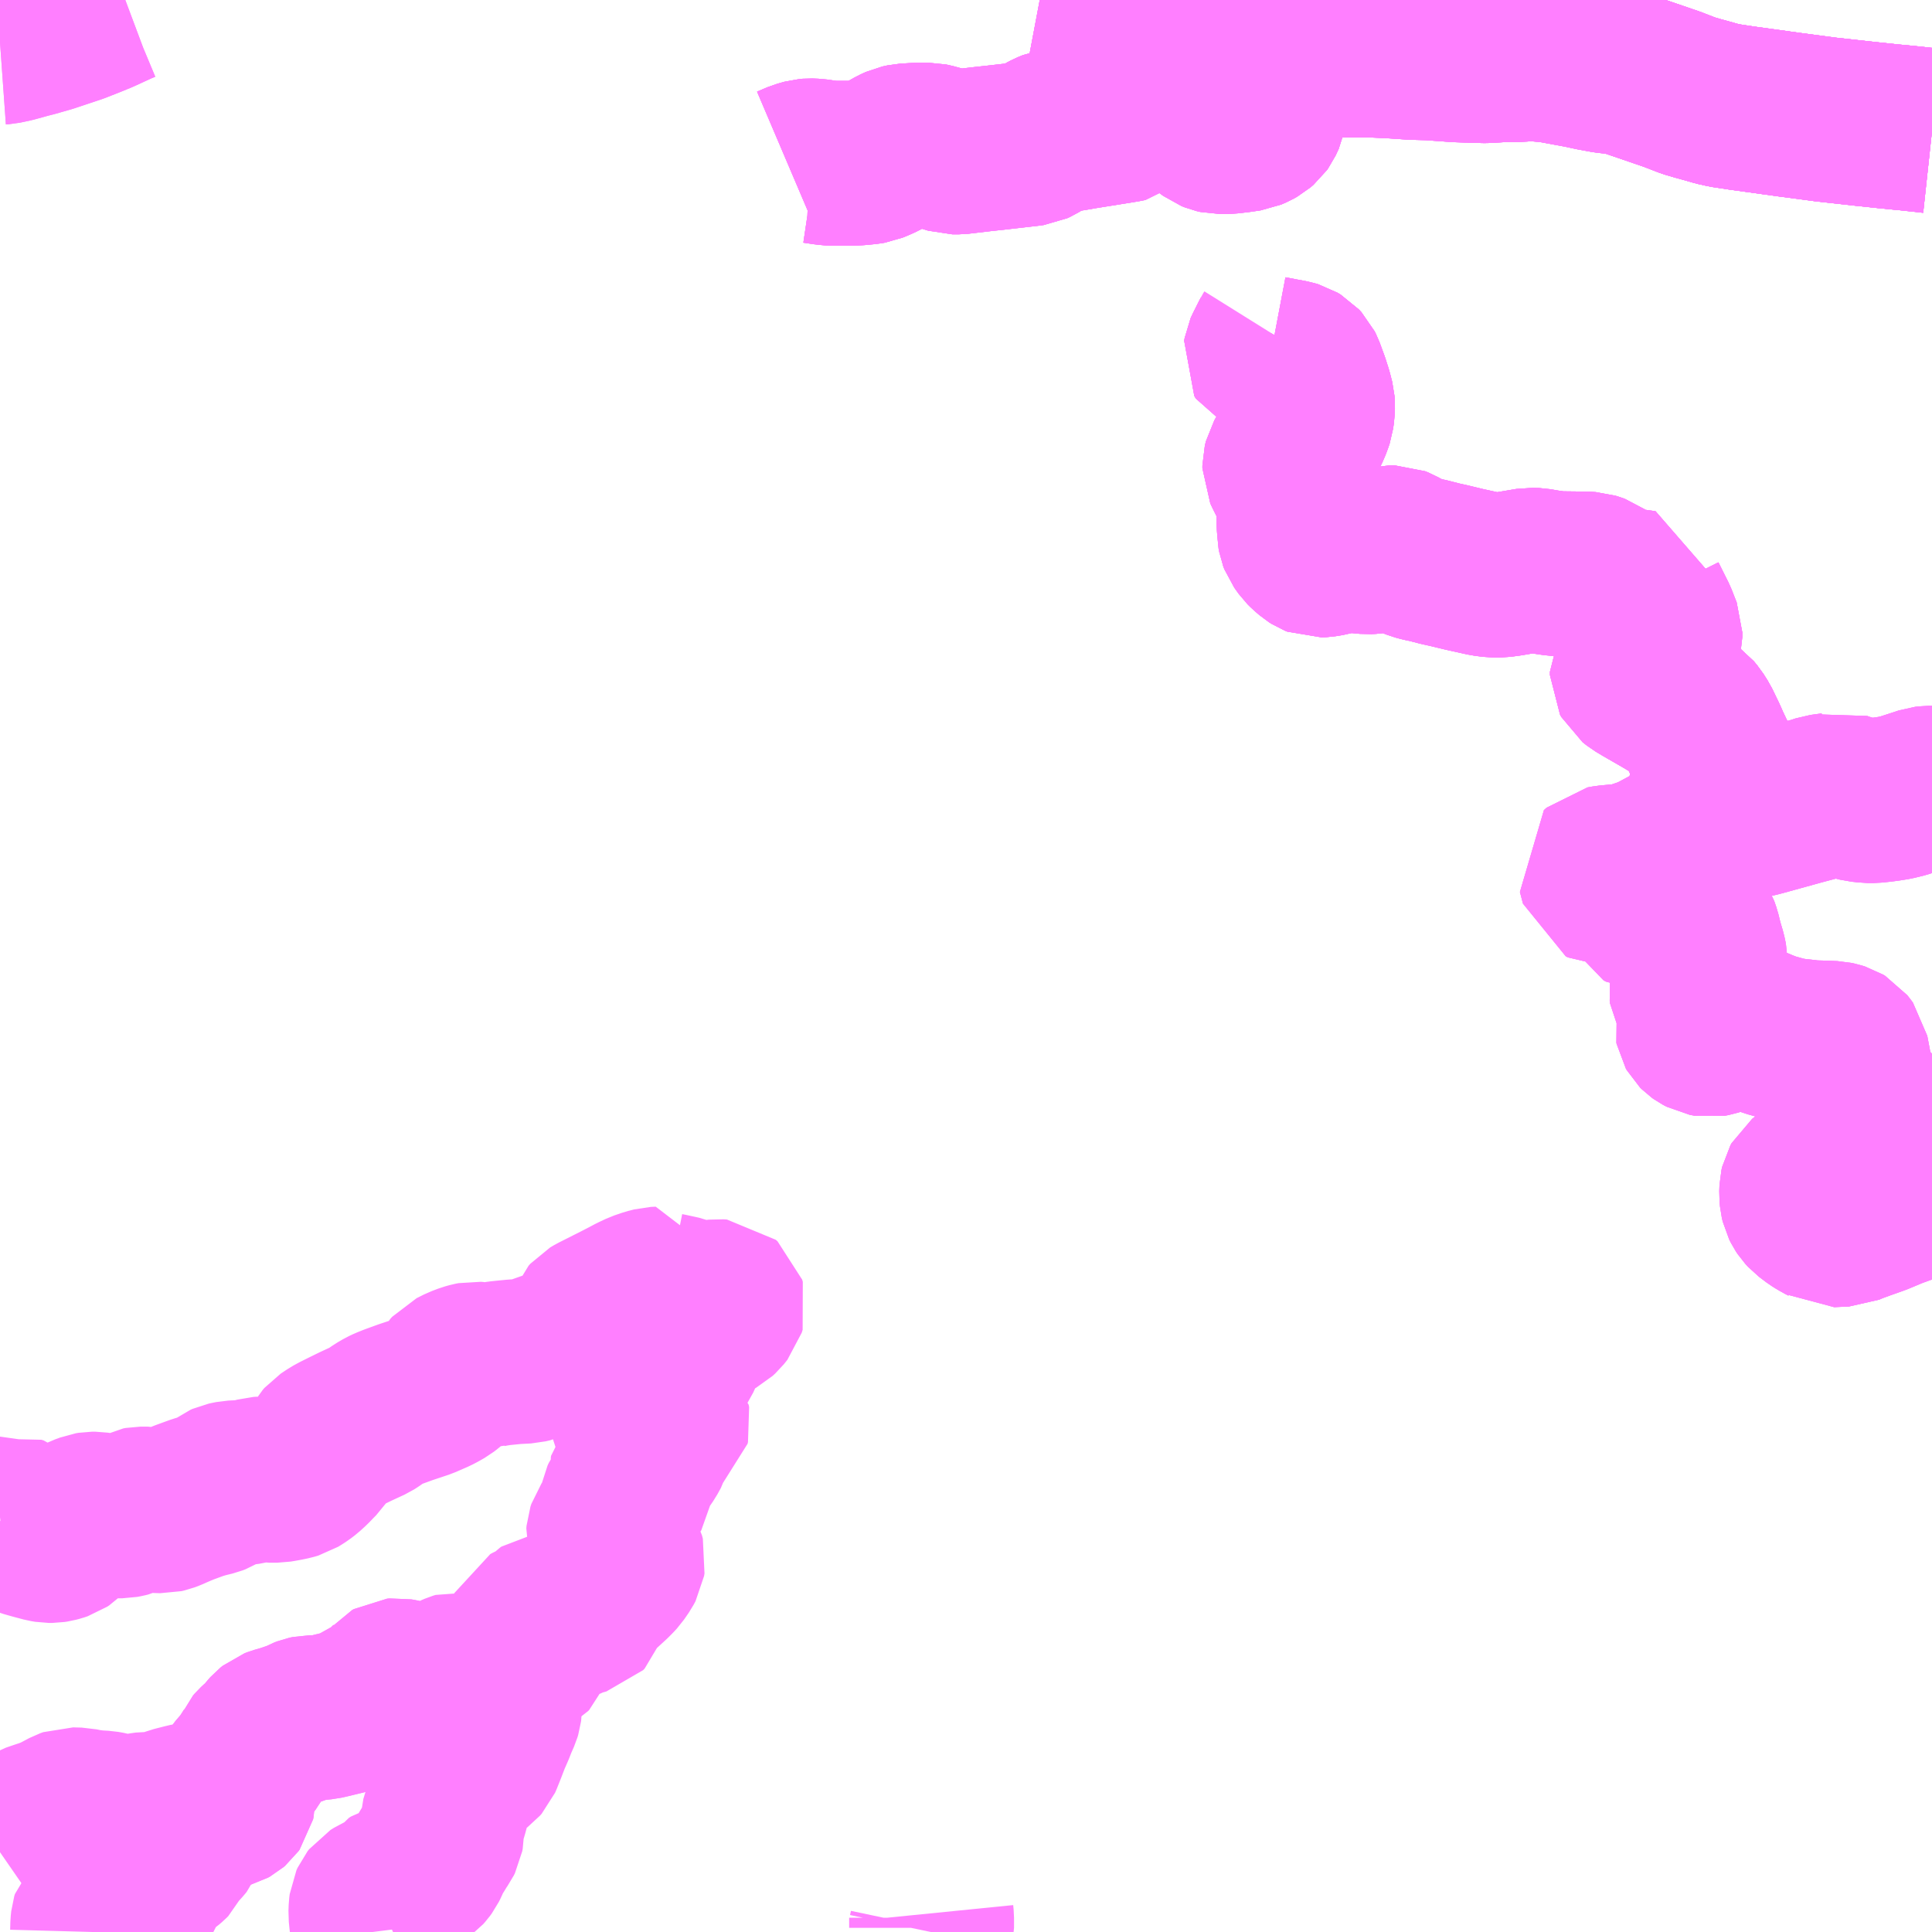 <?xml version="1.0" encoding="UTF-8"?>
<svg  xmlns="http://www.w3.org/2000/svg" xmlns:xlink="http://www.w3.org/1999/xlink" xmlns:go="http://purl.org/svgmap/profile" property="N07_001,N07_002,N07_003,N07_004,N07_005,N07_006,N07_007" viewBox="13122.07 -3295.898 8.789 8.789" go:dataArea="13122.0703125 -3295.8984375 8.7890625 8.7890625" >
<globalCoordinateSystem srsName="http://purl.org/crs/84" transform="matrix(100.0,0.0,0.0,-100.0,0.0,0.0)" />
<defs>
 <g id="p0" >
  <circle cx="0.0" cy="0.0" r="3" stroke="green" stroke-width="0.75" vector-effect="non-scaling-stroke" />
 </g>
</defs>
<g fill="none" fill-rule="evenodd" stroke="#FF00FF" stroke-width="0.75" opacity="0.5" vector-effect="non-scaling-stroke" stroke-linejoin="bevel" >
<path content="1,大分バス（株）,大分⇔鹿児島,2.0,2.0,2.0," xlink:title="1" d="M13122.07,-3295.706L13122.084,-3295.707L13122.127,-3295.716L13122.196,-3295.735L13122.22,-3295.741L13122.29,-3295.761L13122.413,-3295.802L13122.479,-3295.828L13122.523,-3295.846L13122.608,-3295.885L13122.632,-3295.895L13122.64,-3295.898M13126.8,-3295.898L13126.943,-3295.871L13127.046,-3295.846L13127.167,-3295.82L13127.225,-3295.805L13127.276,-3295.79L13127.369,-3295.759L13127.47,-3295.726L13127.53,-3295.71L13127.634,-3295.702L13127.839,-3295.677L13127.859,-3295.675L13127.907,-3295.672L13127.965,-3295.671L13128.044,-3295.676L13128.162,-3295.686L13128.218,-3295.692L13128.278,-3295.698L13128.353,-3295.704L13128.441,-3295.712L13128.515,-3295.719L13128.598,-3295.725L13128.713,-3295.731L13128.768,-3295.733L13128.833,-3295.733L13128.89,-3295.73L13128.984,-3295.718L13129.047,-3295.707L13129.071,-3295.702L13129.107,-3295.693L13129.122,-3295.688L13129.191,-3295.665L13129.328,-3295.619L13129.384,-3295.595L13129.457,-3295.567L13129.574,-3295.527L13129.676,-3295.492L13129.751,-3295.463L13129.792,-3295.451L13129.857,-3295.433L13129.877,-3295.427L13129.917,-3295.418L13129.996,-3295.406L13130.069,-3295.396L13130.148,-3295.385L13130.213,-3295.376L13130.379,-3295.354L13130.551,-3295.335L13130.665,-3295.323L13130.748,-3295.315L13130.859,-3295.303"/>
<path content="1,大分バス（株）,熊本特急（やまびこ号）,10.0,10.0,10.0," xlink:title="1" d="M13122.07,-3295.706L13122.084,-3295.707L13122.127,-3295.716L13122.196,-3295.735L13122.22,-3295.741L13122.29,-3295.761L13122.413,-3295.802L13122.479,-3295.828L13122.523,-3295.846L13122.608,-3295.885L13122.632,-3295.895L13122.64,-3295.898M13126.8,-3295.898L13126.943,-3295.871L13127.046,-3295.846L13127.167,-3295.82L13127.225,-3295.805L13127.276,-3295.79L13127.369,-3295.759L13127.47,-3295.726L13127.53,-3295.71L13127.634,-3295.702L13127.839,-3295.677L13127.859,-3295.675L13127.907,-3295.672L13127.965,-3295.671L13128.044,-3295.676L13128.162,-3295.686L13128.218,-3295.692L13128.278,-3295.698L13128.353,-3295.704L13128.441,-3295.712L13128.515,-3295.719L13128.598,-3295.725L13128.713,-3295.731L13128.768,-3295.733L13128.833,-3295.733L13128.89,-3295.73L13128.984,-3295.718L13129.047,-3295.707L13129.071,-3295.702L13129.107,-3295.693L13129.122,-3295.688L13129.191,-3295.665L13129.328,-3295.619L13129.384,-3295.595L13129.457,-3295.567L13129.574,-3295.527L13129.676,-3295.492L13129.751,-3295.463L13129.792,-3295.451L13129.857,-3295.433L13129.877,-3295.427L13129.917,-3295.418L13129.996,-3295.406L13130.069,-3295.396L13130.148,-3295.385L13130.213,-3295.376L13130.379,-3295.354L13130.551,-3295.335L13130.665,-3295.323L13130.748,-3295.315L13130.859,-3295.303"/>
<path content="1,竹田交通（株）,原山～竹田交通,0.5,0.5,1.5," xlink:title="1" d="M13127.859,-3295.675L13127.85,-3295.593L13127.838,-3295.521L13127.826,-3295.435L13127.825,-3295.406L13127.82,-3295.379L13127.806,-3295.349L13127.801,-3295.342L13127.787,-3295.33L13127.771,-3295.321L13127.75,-3295.312L13127.702,-3295.305L13127.658,-3295.3L13127.616,-3295.299L13127.599,-3295.303L13127.584,-3295.309L13127.565,-3295.323L13127.548,-3295.338L13127.523,-3295.36L13127.509,-3295.37L13127.497,-3295.376L13127.483,-3295.377L13127.471,-3295.373L13127.462,-3295.369L13127.455,-3295.363L13127.445,-3295.352L13127.355,-3295.394L13127.293,-3295.419L13127.255,-3295.436L13127.234,-3295.445L13127.22,-3295.446L13127.213,-3295.445L13127.208,-3295.444L13127.197,-3295.438L13127.191,-3295.431L13127.187,-3295.424L13127.187,-3295.414L13127.189,-3295.405L13127.215,-3295.37L13127.215,-3295.363L13127.207,-3295.356L13127.187,-3295.352L13127.157,-3295.347L13126.994,-3295.321L13126.948,-3295.313L13126.903,-3295.306L13126.865,-3295.3L13126.843,-3295.291L13126.824,-3295.281L13126.799,-3295.263L13126.781,-3295.252L13126.768,-3295.246L13126.746,-3295.243L13126.676,-3295.235L13126.606,-3295.227L13126.533,-3295.219L13126.431,-3295.207L13126.403,-3295.207L13126.374,-3295.216L13126.35,-3295.224L13126.309,-3295.235L13126.299,-3295.237L13126.27,-3295.237L13126.237,-3295.237L13126.187,-3295.234L13126.164,-3295.229L13126.142,-3295.219L13126.084,-3295.186L13126.065,-3295.177L13126.034,-3295.164L13126.016,-3295.161L13125.976,-3295.157L13125.934,-3295.155L13125.895,-3295.155L13125.859,-3295.155L13125.827,-3295.158L13125.78,-3295.165L13125.752,-3295.166L13125.74,-3295.165L13125.708,-3295.156L13125.661,-3295.136"/>
<path content="1,竹田交通（株）,原山～竹田交通,0.5,0.5,1.5," xlink:title="1" d="M13130.859,-3295.303L13130.748,-3295.315L13130.665,-3295.323L13130.551,-3295.335L13130.379,-3295.354L13130.213,-3295.376L13130.148,-3295.385L13130.069,-3295.396L13129.996,-3295.406L13129.917,-3295.418L13129.877,-3295.427L13129.857,-3295.433L13129.792,-3295.451L13129.751,-3295.463L13129.676,-3295.492L13129.574,-3295.527L13129.457,-3295.567L13129.377,-3295.576L13129.317,-3295.587L13129.294,-3295.592L13129.256,-3295.6L13129.223,-3295.606L13129.137,-3295.622L13129.102,-3295.626L13129.058,-3295.63L13129.005,-3295.63L13128.978,-3295.627L13128.91,-3295.627L13128.831,-3295.622L13128.788,-3295.623L13128.699,-3295.626L13128.574,-3295.635L13128.5,-3295.637L13128.393,-3295.644L13128.306,-3295.648L13128.24,-3295.648L13128.121,-3295.648L13128.085,-3295.651L13128.042,-3295.658L13127.965,-3295.671L13127.907,-3295.672L13127.859,-3295.675"/>
<path content="1,竹田交通（株）,原山～竹田交通,0.5,0.5,1.5," xlink:title="1" d="M13126.8,-3295.898L13126.943,-3295.871L13127.046,-3295.846L13127.167,-3295.82L13127.225,-3295.805L13127.276,-3295.79L13127.369,-3295.759L13127.47,-3295.726L13127.53,-3295.71L13127.634,-3295.702L13127.839,-3295.677L13127.859,-3295.675"/>
<path content="1,竹田交通（株）,竹田交通～田代,1.5,0.5,0.0," xlink:title="1" d="M13125.661,-3295.136L13125.708,-3295.156L13125.74,-3295.165L13125.752,-3295.166L13125.78,-3295.165L13125.827,-3295.158L13125.859,-3295.155L13125.895,-3295.155L13125.934,-3295.155L13125.976,-3295.157L13126.016,-3295.161L13126.034,-3295.164L13126.065,-3295.177L13126.084,-3295.186L13126.142,-3295.219L13126.164,-3295.229L13126.187,-3295.234L13126.237,-3295.237L13126.27,-3295.237L13126.299,-3295.237L13126.309,-3295.235L13126.35,-3295.224L13126.374,-3295.216L13126.403,-3295.207L13126.431,-3295.207L13126.533,-3295.219L13126.606,-3295.227L13126.676,-3295.235L13126.746,-3295.243L13126.768,-3295.246L13126.781,-3295.252L13126.799,-3295.263L13126.824,-3295.281L13126.843,-3295.291L13126.865,-3295.3L13126.903,-3295.306L13126.948,-3295.313L13126.994,-3295.321L13127.157,-3295.347L13127.187,-3295.352L13127.207,-3295.356L13127.215,-3295.363L13127.215,-3295.37L13127.189,-3295.405L13127.187,-3295.414L13127.187,-3295.424L13127.191,-3295.431L13127.197,-3295.438L13127.208,-3295.444L13127.213,-3295.445L13127.22,-3295.446L13127.234,-3295.445L13127.255,-3295.436L13127.293,-3295.419L13127.355,-3295.394L13127.445,-3295.352L13127.455,-3295.363L13127.462,-3295.369L13127.471,-3295.373L13127.483,-3295.377L13127.497,-3295.376L13127.509,-3295.37L13127.523,-3295.36L13127.548,-3295.338L13127.565,-3295.323L13127.584,-3295.309L13127.599,-3295.303L13127.616,-3295.299L13127.658,-3295.3L13127.702,-3295.305L13127.75,-3295.312L13127.771,-3295.321L13127.787,-3295.33L13127.801,-3295.342L13127.806,-3295.349L13127.82,-3295.379L13127.825,-3295.406L13127.826,-3295.435L13127.838,-3295.521L13127.85,-3295.593L13127.859,-3295.675"/>
<path content="1,竹田交通（株）,竹田交通～田代,1.5,0.5,0.0," xlink:title="1" d="M13127.859,-3295.675L13127.839,-3295.677L13127.634,-3295.702L13127.53,-3295.71L13127.47,-3295.726L13127.369,-3295.759L13127.276,-3295.79L13127.225,-3295.805L13127.167,-3295.82L13127.046,-3295.846L13126.943,-3295.871L13126.8,-3295.898"/>
<path content="1,竹田交通（株）,竹田交通～田代,1.5,0.5,0.0," xlink:title="1" d="M13130.859,-3295.303L13130.748,-3295.315L13130.665,-3295.323L13130.551,-3295.335L13130.379,-3295.354L13130.213,-3295.376L13130.148,-3295.385L13130.069,-3295.396L13129.996,-3295.406L13129.917,-3295.418L13129.877,-3295.427L13129.857,-3295.433L13129.792,-3295.451L13129.751,-3295.463L13129.676,-3295.492L13129.574,-3295.527L13129.457,-3295.567L13129.377,-3295.576L13129.317,-3295.587L13129.294,-3295.592L13129.256,-3295.6L13129.223,-3295.606L13129.137,-3295.622L13129.102,-3295.626L13129.058,-3295.63L13129.005,-3295.63L13128.978,-3295.627L13128.91,-3295.627L13128.831,-3295.622L13128.788,-3295.623L13128.699,-3295.626L13128.574,-3295.635L13128.5,-3295.637L13128.393,-3295.644L13128.306,-3295.648L13128.24,-3295.648L13128.121,-3295.648L13128.085,-3295.651L13128.042,-3295.658L13127.965,-3295.671L13127.907,-3295.672L13127.859,-3295.675"/>
<path content="1,竹田交通（株）,竹田市役所～原山,1.0,1.5,2.0," xlink:title="1" d="M13130.859,-3295.303L13130.748,-3295.315L13130.665,-3295.323L13130.551,-3295.335L13130.379,-3295.354L13130.213,-3295.376L13130.148,-3295.385L13130.069,-3295.396L13129.996,-3295.406L13129.917,-3295.418L13129.877,-3295.427L13129.857,-3295.433L13129.792,-3295.451L13129.751,-3295.463L13129.676,-3295.492L13129.574,-3295.527L13129.457,-3295.567L13129.377,-3295.576L13129.317,-3295.587L13129.294,-3295.592L13129.256,-3295.6L13129.223,-3295.606L13129.137,-3295.622L13129.102,-3295.626L13129.058,-3295.63L13129.005,-3295.63L13128.978,-3295.627L13128.91,-3295.627L13128.831,-3295.622L13128.788,-3295.623L13128.699,-3295.626L13128.574,-3295.635L13128.5,-3295.637L13128.393,-3295.644L13128.306,-3295.648L13128.24,-3295.648L13128.121,-3295.648L13128.085,-3295.651L13128.042,-3295.658L13127.965,-3295.671L13127.907,-3295.672L13127.859,-3295.675L13127.85,-3295.593L13127.838,-3295.521L13127.826,-3295.435L13127.825,-3295.406L13127.82,-3295.379L13127.806,-3295.349L13127.801,-3295.342L13127.787,-3295.33L13127.771,-3295.321L13127.75,-3295.312L13127.702,-3295.305L13127.658,-3295.3L13127.616,-3295.299L13127.599,-3295.303L13127.584,-3295.309L13127.565,-3295.323L13127.548,-3295.338L13127.523,-3295.36L13127.509,-3295.37L13127.497,-3295.376L13127.483,-3295.377L13127.471,-3295.373L13127.462,-3295.369L13127.455,-3295.363L13127.445,-3295.352L13127.355,-3295.394L13127.293,-3295.419L13127.255,-3295.436L13127.234,-3295.445L13127.22,-3295.446L13127.213,-3295.445L13127.208,-3295.444L13127.197,-3295.438L13127.191,-3295.431L13127.187,-3295.424L13127.187,-3295.414L13127.189,-3295.405L13127.215,-3295.37L13127.215,-3295.363L13127.207,-3295.356L13127.187,-3295.352L13127.157,-3295.347L13126.994,-3295.321L13126.948,-3295.313L13126.903,-3295.306L13126.865,-3295.3L13126.843,-3295.291L13126.824,-3295.281L13126.799,-3295.263L13126.781,-3295.252L13126.768,-3295.246L13126.746,-3295.243L13126.676,-3295.235L13126.606,-3295.227L13126.533,-3295.219L13126.431,-3295.207L13126.403,-3295.207L13126.374,-3295.216L13126.35,-3295.224L13126.309,-3295.235L13126.299,-3295.237L13126.27,-3295.237L13126.237,-3295.237L13126.187,-3295.234L13126.164,-3295.229L13126.142,-3295.219L13126.084,-3295.186L13126.065,-3295.177L13126.034,-3295.164L13126.016,-3295.161L13125.976,-3295.157L13125.934,-3295.155L13125.895,-3295.155L13125.859,-3295.155L13125.827,-3295.158L13125.78,-3295.165L13125.752,-3295.166L13125.74,-3295.165L13125.708,-3295.156L13125.661,-3295.136"/>
<path content="1,竹田交通（株）,竹田市役所～甘橡,4.5,2.0,1.0," xlink:title="1" d="M13130.859,-3295.303L13130.748,-3295.315L13130.665,-3295.323L13130.551,-3295.335L13130.379,-3295.354L13130.213,-3295.376L13130.148,-3295.385L13130.069,-3295.396L13129.996,-3295.406L13129.917,-3295.418L13129.877,-3295.427L13129.857,-3295.433L13129.792,-3295.451L13129.751,-3295.463L13129.676,-3295.492L13129.574,-3295.527L13129.457,-3295.567L13129.377,-3295.576L13129.317,-3295.587L13129.294,-3295.592L13129.256,-3295.6L13129.223,-3295.606L13129.137,-3295.622L13129.102,-3295.626L13129.058,-3295.63L13129.005,-3295.63L13128.978,-3295.627L13128.91,-3295.627L13128.831,-3295.622L13128.788,-3295.623L13128.699,-3295.626L13128.574,-3295.635L13128.5,-3295.637L13128.393,-3295.644L13128.306,-3295.648L13128.24,-3295.648L13128.121,-3295.648L13128.085,-3295.651L13128.042,-3295.658L13127.965,-3295.671L13127.907,-3295.672L13127.859,-3295.675L13127.85,-3295.593"/>
<path content="1,竹田交通（株）,竹田駅～田代,1.5,0.5,0.0," xlink:title="1" d="M13125.661,-3295.136L13125.708,-3295.156L13125.74,-3295.165L13125.752,-3295.166L13125.78,-3295.165L13125.827,-3295.158L13125.859,-3295.155L13125.895,-3295.155L13125.934,-3295.155L13125.976,-3295.157L13126.016,-3295.161L13126.034,-3295.164L13126.044,-3295.168L13126.065,-3295.177L13126.084,-3295.186L13126.142,-3295.219L13126.164,-3295.229L13126.187,-3295.234L13126.237,-3295.237L13126.27,-3295.237L13126.299,-3295.237L13126.309,-3295.235L13126.35,-3295.224L13126.374,-3295.216L13126.403,-3295.207L13126.431,-3295.207L13126.533,-3295.219L13126.606,-3295.227L13126.676,-3295.235L13126.746,-3295.243L13126.768,-3295.246L13126.781,-3295.252L13126.799,-3295.263L13126.824,-3295.281L13126.843,-3295.291L13126.865,-3295.3L13126.903,-3295.306L13126.948,-3295.313L13126.994,-3295.321L13127.157,-3295.347L13127.187,-3295.352L13127.207,-3295.356L13127.215,-3295.363L13127.215,-3295.37L13127.189,-3295.405L13127.187,-3295.414L13127.187,-3295.424L13127.191,-3295.431L13127.197,-3295.438L13127.208,-3295.444L13127.213,-3295.445L13127.22,-3295.446L13127.234,-3295.445L13127.255,-3295.436L13127.293,-3295.419L13127.355,-3295.394L13127.445,-3295.352L13127.455,-3295.363L13127.462,-3295.369L13127.471,-3295.373L13127.483,-3295.377L13127.497,-3295.376L13127.509,-3295.37L13127.523,-3295.36L13127.548,-3295.338L13127.565,-3295.323L13127.584,-3295.309L13127.599,-3295.303L13127.616,-3295.299L13127.658,-3295.3L13127.702,-3295.305L13127.75,-3295.312L13127.771,-3295.321L13127.787,-3295.33L13127.801,-3295.342L13127.806,-3295.349L13127.82,-3295.379L13127.825,-3295.406L13127.826,-3295.435L13127.838,-3295.521L13127.85,-3295.593L13127.859,-3295.675"/>
<path content="1,竹田交通（株）,竹田駅～田代,1.5,0.5,0.0," xlink:title="1" d="M13127.859,-3295.675L13127.839,-3295.677L13127.634,-3295.702L13127.53,-3295.71L13127.47,-3295.726L13127.369,-3295.759L13127.276,-3295.79L13127.225,-3295.805L13127.167,-3295.82L13127.046,-3295.846L13126.943,-3295.871L13126.8,-3295.898"/>
<path content="1,竹田交通（株）,竹田駅～田代,1.5,0.5,0.0," xlink:title="1" d="M13130.859,-3295.303L13130.748,-3295.315L13130.665,-3295.323L13130.551,-3295.335L13130.379,-3295.354L13130.213,-3295.376L13130.148,-3295.385L13130.069,-3295.396L13129.996,-3295.406L13129.917,-3295.418L13129.877,-3295.427L13129.857,-3295.433L13129.792,-3295.451L13129.751,-3295.463L13129.676,-3295.492L13129.574,-3295.527L13129.457,-3295.567L13129.377,-3295.576L13129.317,-3295.587L13129.294,-3295.592L13129.256,-3295.6L13129.223,-3295.606L13129.137,-3295.622L13129.102,-3295.626L13129.058,-3295.63L13129.005,-3295.63L13128.978,-3295.627L13128.91,-3295.627L13128.831,-3295.622L13128.788,-3295.623L13128.699,-3295.626L13128.574,-3295.635L13128.5,-3295.637L13128.393,-3295.644L13128.306,-3295.648L13128.24,-3295.648L13128.121,-3295.648L13128.085,-3295.651L13128.042,-3295.658L13127.965,-3295.671L13127.907,-3295.672L13127.859,-3295.675"/>
<path content="3,竹田市,宮平線,0.5,0.0,0.0," xlink:title="3" d="M13130.382,-3290.335L13130.367,-3290.343L13130.347,-3290.354L13130.331,-3290.364L13130.298,-3290.389L13130.287,-3290.401L13130.279,-3290.413L13130.272,-3290.427L13130.268,-3290.444L13130.266,-3290.466L13130.267,-3290.493L13130.27,-3290.506L13130.275,-3290.515L13130.285,-3290.523L13130.311,-3290.537L13130.373,-3290.565L13130.439,-3290.592L13130.622,-3290.673L13130.642,-3290.683L13130.654,-3290.691L13130.66,-3290.697L13130.657,-3290.724L13130.642,-3290.757L13130.632,-3290.789L13130.624,-3290.81L13130.615,-3290.823L13130.557,-3290.868L13130.499,-3290.908L13130.49,-3290.921L13130.487,-3290.93L13130.486,-3290.954L13130.49,-3290.98L13130.489,-3291.004L13130.483,-3291.042L13130.469,-3291.116L13130.461,-3291.127L13130.453,-3291.137L13130.443,-3291.143L13130.427,-3291.148L13130.413,-3291.151L13130.366,-3291.153L13130.33,-3291.154L13130.315,-3291.154L13130.291,-3291.157L13130.266,-3291.16L13130.238,-3291.163L13130.196,-3291.169L13130.176,-3291.175L13130.122,-3291.19L13130.085,-3291.204L13130.055,-3291.217L13130.032,-3291.221L13129.985,-3291.221L13129.933,-3291.216L13129.863,-3291.194L13129.848,-3291.191L13129.827,-3291.195L13129.81,-3291.204L13129.803,-3291.209L13129.796,-3291.216L13129.792,-3291.223L13129.791,-3291.228L13129.793,-3291.237L13129.806,-3291.257L13129.83,-3291.288L13129.836,-3291.295L13129.839,-3291.304L13129.837,-3291.313L13129.833,-3291.318L13129.793,-3291.343L13129.781,-3291.35L13129.776,-3291.357L13129.773,-3291.362L13129.767,-3291.372L13129.766,-3291.382L13129.768,-3291.397L13129.776,-3291.416L13129.793,-3291.442L13129.821,-3291.489L13129.827,-3291.504L13129.827,-3291.529L13129.821,-3291.558L13129.807,-3291.605L13129.796,-3291.65L13129.787,-3291.676L13129.773,-3291.699L13129.764,-3291.71L13129.73,-3291.739L13129.709,-3291.755L13129.699,-3291.76L13129.673,-3291.768L13129.654,-3291.77L13129.627,-3291.769L13129.578,-3291.761L13129.555,-3291.762L13129.544,-3291.768L13129.539,-3291.778L13129.541,-3291.79L13129.549,-3291.799L13129.571,-3291.814L13129.592,-3291.836L13129.6,-3291.855L13129.599,-3291.875L13129.587,-3291.891L13129.575,-3291.896L13129.553,-3291.897L13129.52,-3291.893L13129.497,-3291.887L13129.484,-3291.887L13129.44,-3291.886L13129.408,-3291.882L13129.384,-3291.878L13129.371,-3291.878L13129.361,-3291.883L13129.347,-3291.936L13129.359,-3291.947L13129.381,-3291.951L13129.423,-3291.955L13129.457,-3291.956L13129.485,-3291.96L13129.5,-3291.965L13129.531,-3291.979L13129.556,-3291.985L13129.574,-3291.989L13129.599,-3292.004L13129.664,-3292.039L13129.728,-3292.074L13129.798,-3292.11L13129.808,-3292.117L13129.822,-3292.127L13129.829,-3292.147L13129.831,-3292.151L13129.824,-3292.195L13129.823,-3292.208L13129.824,-3292.226L13129.834,-3292.245L13129.85,-3292.261L13129.884,-3292.283L13129.907,-3292.306L13129.916,-3292.313L13129.923,-3292.319L13129.92,-3292.329L13129.904,-3292.362L13129.886,-3292.402L13129.869,-3292.444L13129.862,-3292.457L13129.84,-3292.504L13129.824,-3292.54L13129.794,-3292.602L13129.775,-3292.632L13129.76,-3292.65L13129.738,-3292.666L13129.723,-3292.678L13129.687,-3292.704L13129.644,-3292.73L13129.543,-3292.788L13129.521,-3292.801L13129.502,-3292.816L13129.496,-3292.827L13129.496,-3292.842L13129.509,-3292.866L13129.531,-3292.897L13129.553,-3292.923L13129.603,-3292.964L13129.617,-3292.983L13129.621,-3293L13129.621,-3293.021L13129.598,-3293.08L13129.59,-3293.096L13129.552,-3293.172L13129.549,-3293.187L13129.549,-3293.201L13129.478,-3293.211L13129.409,-3293.224L13129.392,-3293.229L13129.383,-3293.235L13129.348,-3293.266L13129.334,-3293.276L13129.323,-3293.28L13129.307,-3293.285L13129.29,-3293.286L13129.254,-3293.287L13129.165,-3293.288L13129.147,-3293.289L13129.099,-3293.296L13129.059,-3293.303L13129.031,-3293.304L13128.931,-3293.287L13128.893,-3293.282L13128.864,-3293.282L13128.826,-3293.287L13128.731,-3293.308L13128.661,-3293.325L13128.62,-3293.334L13128.566,-3293.348L13128.541,-3293.353L13128.515,-3293.36L13128.475,-3293.376L13128.457,-3293.384L13128.429,-3293.4L13128.414,-3293.406L13128.393,-3293.406L13128.344,-3293.394L13128.312,-3293.389L13128.291,-3293.388L13128.237,-3293.393L13128.175,-3293.394L13128.16,-3293.391L13128.117,-3293.379L13128.086,-3293.374L13128.065,-3293.373L13128.055,-3293.377L13128.044,-3293.384L13128.022,-3293.403L13128.01,-3293.415L13127.99,-3293.443L13127.985,-3293.456L13127.982,-3293.472L13127.982,-3293.483L13127.98,-3293.511L13127.979,-3293.605L13127.972,-3293.642L13127.958,-3293.682L13127.943,-3293.711L13127.924,-3293.749L13127.915,-3293.768L13127.915,-3293.78L13127.92,-3293.8L13127.932,-3293.821L13127.985,-3293.891L13128.002,-3293.919L13128.022,-3293.96L13128.032,-3293.987L13128.036,-3293.999L13128.038,-3294.014L13128.04,-3294.027L13128.041,-3294.054L13128.04,-3294.068L13128.03,-3294.107L13128.016,-3294.151L13127.994,-3294.211L13127.988,-3294.223L13127.976,-3294.236L13127.961,-3294.245L13127.944,-3294.25L13127.906,-3294.257L13127.848,-3294.268L13127.834,-3294.274L13127.827,-3294.286L13127.829,-3294.298L13127.833,-3294.307L13127.867,-3294.374"/>
<path content="3,竹田市,岩本線（竹田交通～岩本～荻駅）,2.0,2.0,0.0," xlink:title="3" d="M13130.859,-3290.475L13130.83,-3290.465L13130.809,-3290.458L13130.75,-3290.437L13130.712,-3290.423L13130.679,-3290.411L13130.607,-3290.381L13130.545,-3290.359L13130.493,-3290.34L13130.468,-3290.329L13130.437,-3290.328L13130.396,-3290.326L13130.382,-3290.335L13130.367,-3290.343L13130.347,-3290.354L13130.331,-3290.364L13130.298,-3290.389L13130.287,-3290.401L13130.279,-3290.413L13130.272,-3290.427L13130.268,-3290.444L13130.266,-3290.466L13130.267,-3290.493L13130.27,-3290.506L13130.275,-3290.515L13130.285,-3290.523L13130.311,-3290.537L13130.373,-3290.565L13130.439,-3290.592L13130.622,-3290.673L13130.642,-3290.683L13130.654,-3290.691L13130.66,-3290.697L13130.657,-3290.724L13130.642,-3290.757L13130.632,-3290.789L13130.624,-3290.81L13130.615,-3290.823L13130.557,-3290.868L13130.499,-3290.908L13130.49,-3290.921L13130.487,-3290.93L13130.486,-3290.954L13130.49,-3290.98L13130.489,-3291.004L13130.483,-3291.042L13130.469,-3291.116L13130.461,-3291.127L13130.453,-3291.137L13130.443,-3291.143L13130.427,-3291.148L13130.413,-3291.151L13130.366,-3291.153L13130.33,-3291.154L13130.315,-3291.154L13130.291,-3291.157L13130.266,-3291.16L13130.238,-3291.163L13130.196,-3291.169L13130.176,-3291.175L13130.122,-3291.19L13130.086,-3291.204L13130.055,-3291.217L13130.032,-3291.221L13129.985,-3291.221L13129.932,-3291.216L13129.864,-3291.194L13129.848,-3291.191L13129.827,-3291.195L13129.81,-3291.204L13129.803,-3291.209L13129.796,-3291.216L13129.792,-3291.223L13129.791,-3291.228L13129.793,-3291.237L13129.806,-3291.257L13129.83,-3291.288L13129.836,-3291.295L13129.839,-3291.304L13129.837,-3291.313L13129.833,-3291.318L13129.793,-3291.343L13129.781,-3291.35L13129.776,-3291.357L13129.773,-3291.362L13129.767,-3291.372L13129.766,-3291.382L13129.768,-3291.397L13129.776,-3291.416L13129.793,-3291.442L13129.821,-3291.489L13129.827,-3291.504L13129.827,-3291.529L13129.821,-3291.558L13129.807,-3291.605L13129.796,-3291.65L13129.787,-3291.676L13129.773,-3291.699L13129.764,-3291.71L13129.73,-3291.739L13129.709,-3291.755L13129.699,-3291.76L13129.673,-3291.768L13129.654,-3291.77L13129.627,-3291.769L13129.578,-3291.761L13129.555,-3291.762L13129.544,-3291.768L13129.539,-3291.778L13129.541,-3291.79L13129.549,-3291.799L13129.571,-3291.814L13129.592,-3291.836L13129.6,-3291.855L13129.599,-3291.875L13129.587,-3291.891L13129.575,-3291.896L13129.553,-3291.897L13129.52,-3291.893L13129.497,-3291.887L13129.484,-3291.887L13129.44,-3291.886L13129.408,-3291.882L13129.384,-3291.878L13129.371,-3291.878L13129.361,-3291.883L13129.347,-3291.936L13129.359,-3291.947L13129.381,-3291.951L13129.423,-3291.955L13129.457,-3291.956L13129.485,-3291.96L13129.5,-3291.965L13129.531,-3291.979L13129.556,-3291.985L13129.574,-3291.989L13129.599,-3292.004L13129.664,-3292.039L13129.728,-3292.074L13129.798,-3292.11L13129.808,-3292.117L13129.822,-3292.127L13129.829,-3292.147L13129.831,-3292.151L13129.824,-3292.195L13129.823,-3292.208L13129.824,-3292.226L13129.834,-3292.245L13129.85,-3292.261L13129.884,-3292.283L13129.907,-3292.306L13129.916,-3292.313L13129.923,-3292.319L13129.92,-3292.329L13129.904,-3292.362L13129.886,-3292.402L13129.869,-3292.444L13129.862,-3292.457L13129.84,-3292.504L13129.824,-3292.54L13129.794,-3292.602L13129.775,-3292.632L13129.76,-3292.65L13129.738,-3292.666L13129.723,-3292.678L13129.687,-3292.704L13129.644,-3292.73L13129.543,-3292.788"/>
<path content="3,竹田市,岩本線（竹田市役所～岩本～宮平）,2.0,1.5,0.5," xlink:title="3" d="M13130.859,-3290.475L13130.83,-3290.465L13130.809,-3290.458L13130.75,-3290.437L13130.712,-3290.423L13130.679,-3290.411L13130.607,-3290.381L13130.545,-3290.359L13130.493,-3290.34L13130.468,-3290.329L13130.437,-3290.328L13130.396,-3290.326L13130.382,-3290.335"/>
<path content="3,竹田市,岩本線（竹田市役所～岩本～荻駅）,2.5,2.5,0.5," xlink:title="3" d="M13130.859,-3290.475L13130.83,-3290.465L13130.809,-3290.458L13130.75,-3290.437L13130.712,-3290.423L13130.679,-3290.411L13130.607,-3290.381L13130.545,-3290.359L13130.493,-3290.34L13130.468,-3290.329L13130.437,-3290.328L13130.396,-3290.326L13130.382,-3290.335L13130.367,-3290.343L13130.347,-3290.354L13130.331,-3290.364L13130.298,-3290.389L13130.287,-3290.401L13130.279,-3290.413L13130.272,-3290.427L13130.268,-3290.444L13130.266,-3290.466L13130.267,-3290.493L13130.27,-3290.506L13130.275,-3290.515L13130.285,-3290.523L13130.311,-3290.537L13130.373,-3290.565L13130.439,-3290.592L13130.622,-3290.673L13130.642,-3290.683L13130.654,-3290.691L13130.66,-3290.697L13130.657,-3290.724L13130.642,-3290.757L13130.632,-3290.789L13130.624,-3290.81L13130.615,-3290.823L13130.557,-3290.868L13130.499,-3290.908L13130.49,-3290.921L13130.487,-3290.93L13130.486,-3290.954L13130.49,-3290.98L13130.489,-3291.004L13130.483,-3291.042L13130.469,-3291.116L13130.461,-3291.127L13130.453,-3291.137L13130.443,-3291.143L13130.427,-3291.148L13130.413,-3291.151L13130.366,-3291.153L13130.33,-3291.154L13130.315,-3291.154L13130.291,-3291.157L13130.266,-3291.16L13130.238,-3291.163L13130.196,-3291.169L13130.176,-3291.175L13130.122,-3291.19L13130.086,-3291.204L13130.055,-3291.217L13130.032,-3291.221L13129.985,-3291.221L13129.932,-3291.216L13129.864,-3291.194L13129.848,-3291.191L13129.827,-3291.195L13129.81,-3291.204L13129.803,-3291.209L13129.796,-3291.216L13129.792,-3291.223L13129.791,-3291.228L13129.793,-3291.237L13129.806,-3291.257L13129.83,-3291.288L13129.836,-3291.295L13129.839,-3291.304L13129.837,-3291.313L13129.833,-3291.318L13129.793,-3291.343L13129.781,-3291.35L13129.776,-3291.357L13129.773,-3291.362L13129.767,-3291.372L13129.766,-3291.382L13129.768,-3291.397L13129.776,-3291.416L13129.793,-3291.442L13129.821,-3291.489L13129.827,-3291.504L13129.827,-3291.529L13129.821,-3291.558L13129.807,-3291.605L13129.796,-3291.65L13129.787,-3291.676L13129.773,-3291.699L13129.764,-3291.71L13129.73,-3291.739L13129.709,-3291.755L13129.699,-3291.76L13129.673,-3291.768L13129.654,-3291.77L13129.627,-3291.769L13129.578,-3291.761L13129.555,-3291.762L13129.544,-3291.768L13129.539,-3291.778L13129.541,-3291.79L13129.549,-3291.799L13129.571,-3291.814L13129.592,-3291.836L13129.6,-3291.855L13129.599,-3291.875L13129.587,-3291.891L13129.575,-3291.896L13129.553,-3291.897L13129.52,-3291.893L13129.497,-3291.887L13129.484,-3291.887L13129.44,-3291.886L13129.408,-3291.882L13129.384,-3291.878L13129.371,-3291.878L13129.361,-3291.883L13129.347,-3291.936L13129.359,-3291.947L13129.381,-3291.951L13129.423,-3291.955L13129.457,-3291.956L13129.485,-3291.96L13129.5,-3291.965L13129.531,-3291.979L13129.556,-3291.985L13129.574,-3291.989L13129.599,-3292.004L13129.664,-3292.039L13129.728,-3292.074L13129.798,-3292.11L13129.808,-3292.117L13129.822,-3292.127L13129.829,-3292.147L13129.831,-3292.151L13129.824,-3292.195L13129.823,-3292.208L13129.824,-3292.226L13129.834,-3292.245L13129.85,-3292.261L13129.884,-3292.283L13129.907,-3292.306L13129.916,-3292.313L13129.923,-3292.319L13129.92,-3292.329L13129.904,-3292.362L13129.886,-3292.402L13129.869,-3292.444L13129.862,-3292.457L13129.84,-3292.504L13129.824,-3292.54L13129.794,-3292.602L13129.775,-3292.632L13129.76,-3292.65L13129.738,-3292.666L13129.723,-3292.678L13129.687,-3292.704L13129.644,-3292.73L13129.543,-3292.788"/>
<path content="3,竹田市,馬瀬野線（竹田交通～馬瀬野～政所）,1.0,0.0,0.0," xlink:title="3" d="M13130.859,-3292.312L13130.843,-3292.312L13130.826,-3292.31L13130.802,-3292.302L13130.728,-3292.278L13130.691,-3292.269L13130.66,-3292.264L13130.638,-3292.261L13130.621,-3292.259L13130.592,-3292.256L13130.567,-3292.256L13130.552,-3292.258L13130.532,-3292.26L13130.496,-3292.269L13130.454,-3292.282L13130.435,-3292.289L13130.408,-3292.281L13130.357,-3292.274L13130.327,-3292.264L13130.32,-3292.262L13130.256,-3292.245L13130.22,-3292.235L13130.071,-3292.194L13129.99,-3292.175L13129.923,-3292.319L13129.92,-3292.329L13129.904,-3292.362L13129.886,-3292.402L13129.869,-3292.444L13129.862,-3292.457L13129.84,-3292.504L13129.824,-3292.54L13129.794,-3292.602L13129.775,-3292.632L13129.76,-3292.65L13129.738,-3292.666L13129.723,-3292.678L13129.687,-3292.704L13129.644,-3292.73L13129.543,-3292.788L13129.521,-3292.801L13129.502,-3292.816L13129.496,-3292.827L13129.496,-3292.842L13129.509,-3292.866L13129.531,-3292.897L13129.553,-3292.923L13129.603,-3292.964L13129.617,-3292.983L13129.621,-3293L13129.621,-3293.021L13129.598,-3293.08L13129.59,-3293.096L13129.552,-3293.172L13129.549,-3293.187L13129.549,-3293.201L13129.478,-3293.211L13129.409,-3293.224L13129.392,-3293.229L13129.383,-3293.235L13129.348,-3293.266L13129.334,-3293.276L13129.323,-3293.28L13129.307,-3293.285L13129.29,-3293.286L13129.254,-3293.287L13129.165,-3293.288L13129.147,-3293.289L13129.099,-3293.296L13129.059,-3293.303L13129.031,-3293.304L13128.931,-3293.287L13128.893,-3293.282L13128.864,-3293.282L13128.826,-3293.287L13128.731,-3293.308L13128.661,-3293.325L13128.62,-3293.334L13128.566,-3293.348L13128.541,-3293.353L13128.515,-3293.36L13128.475,-3293.376L13128.457,-3293.384L13128.429,-3293.4L13128.414,-3293.406L13128.393,-3293.406L13128.344,-3293.394L13128.312,-3293.389L13128.291,-3293.388L13128.237,-3293.393L13128.175,-3293.394L13128.16,-3293.391L13128.117,-3293.379L13128.086,-3293.374L13128.065,-3293.373L13128.055,-3293.377L13128.044,-3293.384L13128.022,-3293.403L13128.01,-3293.415L13127.99,-3293.443L13127.985,-3293.456L13127.982,-3293.472L13127.982,-3293.483L13127.98,-3293.511L13127.979,-3293.605L13127.972,-3293.642L13127.958,-3293.682L13127.943,-3293.711L13127.924,-3293.749L13127.915,-3293.768L13127.915,-3293.78L13127.92,-3293.8L13127.932,-3293.821L13127.985,-3293.891L13128.002,-3293.919L13128.022,-3293.96L13128.032,-3293.987L13128.036,-3293.999L13128.038,-3294.014L13128.04,-3294.027L13128.041,-3294.054L13128.04,-3294.068L13128.03,-3294.107L13128.016,-3294.151L13127.994,-3294.211L13127.988,-3294.223L13127.976,-3294.236L13127.961,-3294.245L13127.944,-3294.25L13127.906,-3294.257L13127.848,-3294.268L13127.834,-3294.274L13127.827,-3294.286L13127.829,-3294.298L13127.833,-3294.307L13127.867,-3294.374"/>
<path content="3,竹田市,馬瀬野線（竹田市役所～馬瀬野～政所）,1.0,0.0,0.0," xlink:title="3" d="M13130.859,-3292.312L13130.843,-3292.312L13130.826,-3292.31L13130.802,-3292.302L13130.728,-3292.278L13130.691,-3292.269L13130.66,-3292.264L13130.638,-3292.261L13130.621,-3292.259L13130.592,-3292.256L13130.567,-3292.256L13130.552,-3292.258L13130.532,-3292.26L13130.496,-3292.269L13130.454,-3292.282L13130.435,-3292.289L13130.408,-3292.281L13130.357,-3292.274L13130.327,-3292.264L13130.32,-3292.262L13130.256,-3292.245L13130.22,-3292.235L13130.071,-3292.194L13129.99,-3292.175L13129.923,-3292.319L13129.92,-3292.329L13129.904,-3292.362L13129.886,-3292.402L13129.869,-3292.444L13129.862,-3292.457L13129.84,-3292.504L13129.824,-3292.54L13129.794,-3292.602L13129.775,-3292.632L13129.76,-3292.65L13129.738,-3292.666L13129.723,-3292.678L13129.687,-3292.704L13129.644,-3292.73L13129.543,-3292.788L13129.521,-3292.801L13129.502,-3292.816L13129.496,-3292.827L13129.496,-3292.842L13129.509,-3292.866L13129.531,-3292.897L13129.553,-3292.923L13129.603,-3292.964L13129.617,-3292.983L13129.621,-3293L13129.621,-3293.021L13129.598,-3293.08L13129.59,-3293.096L13129.552,-3293.172L13129.549,-3293.187L13129.549,-3293.201L13129.478,-3293.211L13129.409,-3293.224L13129.392,-3293.229L13129.383,-3293.235L13129.348,-3293.266L13129.334,-3293.276L13129.323,-3293.28L13129.307,-3293.285L13129.29,-3293.286L13129.254,-3293.287L13129.165,-3293.288L13129.147,-3293.289L13129.099,-3293.296L13129.059,-3293.303L13129.031,-3293.304L13128.931,-3293.287L13128.893,-3293.282L13128.864,-3293.282L13128.826,-3293.287L13128.731,-3293.308L13128.661,-3293.325L13128.62,-3293.334L13128.566,-3293.348L13128.541,-3293.353L13128.515,-3293.36L13128.475,-3293.376L13128.457,-3293.384L13128.429,-3293.4L13128.414,-3293.406L13128.393,-3293.406L13128.344,-3293.394L13128.312,-3293.389L13128.291,-3293.388L13128.237,-3293.393L13128.175,-3293.394L13128.16,-3293.391L13128.117,-3293.379L13128.086,-3293.374L13128.065,-3293.373L13128.055,-3293.377L13128.044,-3293.384L13128.022,-3293.403L13128.01,-3293.415L13127.99,-3293.443L13127.985,-3293.456L13127.982,-3293.472L13127.982,-3293.483L13127.98,-3293.511L13127.979,-3293.605L13127.972,-3293.642L13127.958,-3293.682L13127.943,-3293.711L13127.924,-3293.749L13127.915,-3293.768L13127.915,-3293.78L13127.92,-3293.8L13127.932,-3293.821L13127.985,-3293.891L13128.002,-3293.919L13128.022,-3293.96L13128.032,-3293.987L13128.036,-3293.999L13128.038,-3294.014L13128.04,-3294.027L13128.041,-3294.054L13128.04,-3294.068L13128.03,-3294.107L13128.016,-3294.151L13127.994,-3294.211L13127.988,-3294.223L13127.976,-3294.236L13127.961,-3294.245L13127.944,-3294.25L13127.906,-3294.257L13127.848,-3294.268L13127.834,-3294.274L13127.827,-3294.286L13127.829,-3294.298L13127.833,-3294.307L13127.867,-3294.374"/>
<path content="3,竹田市,馬瀬野線（竹田駅～馬瀬野～政所）,1.0,0.0,0.0," xlink:title="3" d="M13130.859,-3292.312L13130.843,-3292.312L13130.826,-3292.31L13130.802,-3292.302L13130.728,-3292.278L13130.691,-3292.269L13130.66,-3292.264L13130.638,-3292.261L13130.621,-3292.259L13130.592,-3292.256L13130.567,-3292.256L13130.552,-3292.258L13130.532,-3292.26L13130.496,-3292.269L13130.454,-3292.282L13130.435,-3292.289L13130.408,-3292.281L13130.357,-3292.274L13130.327,-3292.264L13130.256,-3292.245L13130.22,-3292.235L13130.071,-3292.194L13129.99,-3292.175L13129.923,-3292.319L13129.92,-3292.329L13129.904,-3292.362L13129.886,-3292.402L13129.869,-3292.444L13129.862,-3292.457L13129.84,-3292.504L13129.824,-3292.54L13129.794,-3292.602L13129.775,-3292.632L13129.76,-3292.65L13129.738,-3292.666L13129.723,-3292.678L13129.687,-3292.704L13129.543,-3292.788L13129.521,-3292.801L13129.502,-3292.816L13129.496,-3292.827L13129.496,-3292.842L13129.509,-3292.866L13129.531,-3292.897L13129.553,-3292.923L13129.603,-3292.964L13129.617,-3292.983L13129.621,-3293L13129.621,-3293.021L13129.598,-3293.08L13129.59,-3293.096L13129.574,-3293.128L13129.552,-3293.172L13129.549,-3293.187L13129.549,-3293.201L13129.478,-3293.211L13129.409,-3293.224L13129.392,-3293.229L13129.383,-3293.235L13129.348,-3293.266L13129.334,-3293.276L13129.323,-3293.28L13129.307,-3293.285L13129.29,-3293.286L13129.254,-3293.287L13129.165,-3293.288L13129.147,-3293.289L13129.099,-3293.296L13129.059,-3293.303L13129.031,-3293.304L13128.931,-3293.287L13128.893,-3293.282L13128.864,-3293.282L13128.826,-3293.287L13128.768,-3293.3L13128.731,-3293.308L13128.668,-3293.323L13128.62,-3293.334L13128.566,-3293.348L13128.541,-3293.353L13128.515,-3293.36L13128.475,-3293.376L13128.457,-3293.384L13128.429,-3293.4L13128.414,-3293.406L13128.393,-3293.406L13128.344,-3293.394L13128.312,-3293.389L13128.291,-3293.388L13128.237,-3293.393L13128.175,-3293.394L13128.16,-3293.391L13128.117,-3293.379L13128.086,-3293.374L13128.065,-3293.373L13128.055,-3293.377L13128.044,-3293.384L13128.022,-3293.403L13128.01,-3293.415L13127.99,-3293.443L13127.985,-3293.456L13127.982,-3293.483L13127.98,-3293.511L13127.979,-3293.605L13127.972,-3293.642L13127.958,-3293.682L13127.943,-3293.711L13127.924,-3293.749L13127.915,-3293.768L13127.915,-3293.78L13127.92,-3293.8L13127.932,-3293.821L13127.985,-3293.891L13128.002,-3293.919L13128.022,-3293.96L13128.032,-3293.987L13128.036,-3293.999L13128.038,-3294.014L13128.04,-3294.027L13128.041,-3294.054L13128.04,-3294.068L13128.03,-3294.107L13128.016,-3294.151L13127.994,-3294.211L13127.988,-3294.223L13127.976,-3294.236L13127.961,-3294.245L13127.944,-3294.25L13127.906,-3294.257L13127.848,-3294.268L13127.834,-3294.274L13127.827,-3294.286L13127.829,-3294.298L13127.833,-3294.307L13127.862,-3294.366L13127.867,-3294.374"/>
<path content="3,高森町,尾下線,1.2,0.0,0.0," xlink:title="3" d="M13126.304,-3287.109L13126.308,-3287.128L13126.308,-3287.174L13126.306,-3287.194"/>
<path content="3,高森町,尾下線,1.2,0.0,0.0," xlink:title="3" d="M13123.765,-3287.109L13123.764,-3287.117L13123.763,-3287.135L13123.76,-3287.162L13123.757,-3287.192L13123.758,-3287.219L13123.76,-3287.235L13123.765,-3287.246L13123.772,-3287.255L13123.788,-3287.265L13123.817,-3287.278L13123.838,-3287.285L13123.849,-3287.292L13123.855,-3287.299L13123.86,-3287.309L13123.865,-3287.316L13123.874,-3287.322L13123.886,-3287.325L13123.9,-3287.33L13123.91,-3287.335L13123.922,-3287.345L13123.934,-3287.356L13123.959,-3287.373L13123.988,-3287.394L13123.996,-3287.403L13124.004,-3287.414L13124.011,-3287.428L13124.023,-3287.456L13124.032,-3287.472L13124.045,-3287.492L13124.06,-3287.517L13124.072,-3287.534L13124.077,-3287.544L13124.079,-3287.555L13124.079,-3287.575L13124.079,-3287.597L13124.083,-3287.609L13124.088,-3287.626L13124.097,-3287.654L13124.102,-3287.673L13124.108,-3287.694L13124.112,-3287.717L13124.116,-3287.762L13124.119,-3287.799L13124.123,-3287.811L13124.132,-3287.818L13124.153,-3287.829L13124.206,-3287.861L13124.237,-3287.88L13124.245,-3287.886L13124.252,-3287.894L13124.256,-3287.903L13124.272,-3287.943L13124.292,-3287.995L13124.31,-3288.036L13124.323,-3288.069L13124.338,-3288.103L13124.341,-3288.113L13124.342,-3288.121L13124.342,-3288.135L13124.34,-3288.16L13124.336,-3288.168L13124.33,-3288.176L13124.323,-3288.184L13124.313,-3288.192L13124.29,-3288.206L13124.281,-3288.209L13124.274,-3288.208L13124.265,-3288.206L13124.229,-3288.193L13124.177,-3288.176L13124.141,-3288.164L13124.127,-3288.161L13124.116,-3288.162L13124.104,-3288.165L13124.096,-3288.17L13124.089,-3288.179L13124.084,-3288.189L13124.084,-3288.198L13124.085,-3288.218L13124.088,-3288.229L13124.058,-3288.235L13124.042,-3288.238L13124.027,-3288.238L13124.01,-3288.238L13123.994,-3288.233L13123.982,-3288.229L13123.971,-3288.228L13123.959,-3288.228L13123.948,-3288.232L13123.933,-3288.238L13123.921,-3288.245L13123.906,-3288.247L13123.893,-3288.25L13123.876,-3288.253L13123.865,-3288.252L13123.858,-3288.248L13123.852,-3288.241L13123.836,-3288.225L13123.826,-3288.216L13123.817,-3288.212L13123.81,-3288.205L13123.806,-3288.199L13123.801,-3288.183L13123.797,-3288.175L13123.792,-3288.17L13123.781,-3288.164L13123.769,-3288.16L13123.73,-3288.153L13123.718,-3288.15L13123.706,-3288.146L13123.7,-3288.141L13123.691,-3288.132L13123.674,-3288.12L13123.663,-3288.115L13123.647,-3288.111L13123.577,-3288.094L13123.56,-3288.09L13123.542,-3288.086L13123.521,-3288.084L13123.479,-3288.084L13123.465,-3288.081L13123.452,-3288.076L13123.434,-3288.066L13123.392,-3288.051L13123.362,-3288.041L13123.33,-3288.032L13123.317,-3288.027L13123.307,-3288.019L13123.299,-3288.01L13123.287,-3287.995L13123.269,-3287.974L13123.253,-3287.961L13123.239,-3287.948L13123.233,-3287.941L13123.225,-3287.922L13123.213,-3287.903L13123.192,-3287.871L13123.177,-3287.853L13123.153,-3287.825L13123.139,-3287.804L13123.131,-3287.791L13123.127,-3287.778L13123.127,-3287.762L13123.13,-3287.72L13123.13,-3287.711L13123.128,-3287.702L13123.123,-3287.695L13123.116,-3287.689L13123.107,-3287.684L13123.096,-3287.681L13123.08,-3287.679L13123.065,-3287.678L13123.061,-3287.671L13123.054,-3287.662L13123.044,-3287.658L13123.026,-3287.653L13123.007,-3287.652L13122.987,-3287.65L13122.939,-3287.65L13122.927,-3287.648L13122.919,-3287.642L13122.914,-3287.636L13122.91,-3287.627L13122.907,-3287.606L13122.906,-3287.585L13122.906,-3287.551L13122.906,-3287.539L13122.902,-3287.529L13122.893,-3287.518L13122.873,-3287.496L13122.863,-3287.486L13122.857,-3287.478L13122.854,-3287.472L13122.849,-3287.459L13122.843,-3287.446L13122.836,-3287.439L13122.822,-3287.427L13122.78,-3287.398L13122.759,-3287.385L13122.747,-3287.375L13122.741,-3287.367L13122.736,-3287.361L13122.733,-3287.35L13122.724,-3287.321L13122.719,-3287.301L13122.715,-3287.29L13122.705,-3287.275L13122.7,-3287.269L13122.693,-3287.264L13122.688,-3287.262L13122.674,-3287.262L13122.647,-3287.262L13122.635,-3287.26L13122.626,-3287.258L13122.617,-3287.253L13122.598,-3287.24L13122.573,-3287.221L13122.559,-3287.211L13122.547,-3287.202L13122.526,-3287.193L13122.504,-3287.181L13122.497,-3287.174L13122.494,-3287.164L13122.492,-3287.145L13122.491,-3287.109"/>
<path content="3,高森町,河原線,1.2,0.0,0.0," xlink:title="3" d="M13122.07,-3288.995L13122.078,-3288.996L13122.085,-3288.993L13122.112,-3288.977L13122.12,-3288.976L13122.129,-3288.978L13122.143,-3288.987L13122.151,-3288.989L13122.161,-3288.986L13122.169,-3288.979L13122.172,-3288.971L13122.174,-3288.961L13122.176,-3288.931L13122.178,-3288.925L13122.182,-3288.919L13122.19,-3288.916L13122.225,-3288.906L13122.274,-3288.893L13122.292,-3288.89L13122.307,-3288.89L13122.32,-3288.892L13122.335,-3288.896L13122.35,-3288.901L13122.359,-3288.907L13122.367,-3288.915L13122.378,-3288.931L13122.396,-3288.965L13122.403,-3288.972L13122.419,-3288.983L13122.447,-3288.997L13122.464,-3289.003L13122.477,-3289.008L13122.489,-3289.01L13122.503,-3289.01L13122.529,-3289.006L13122.565,-3289.002L13122.625,-3289.002L13122.641,-3289.005L13122.653,-3289.008L13122.666,-3289.014L13122.683,-3289.023L13122.698,-3289.031L13122.709,-3289.033L13122.742,-3289.033L13122.758,-3289.03L13122.782,-3289.026L13122.811,-3289.025L13122.824,-3289.028L13122.84,-3289.034L13122.867,-3289.046L13122.905,-3289.062L13122.946,-3289.077L13122.971,-3289.086L13123.002,-3289.095L13123.039,-3289.104L13123.052,-3289.109L13123.062,-3289.115L13123.069,-3289.121L13123.081,-3289.136L13123.089,-3289.142L13123.098,-3289.146L13123.112,-3289.149L13123.127,-3289.152L13123.148,-3289.153L13123.186,-3289.154L13123.202,-3289.156L13123.217,-3289.16L13123.237,-3289.166L13123.248,-3289.169L13123.263,-3289.17L13123.276,-3289.167L13123.295,-3289.164L13123.331,-3289.164L13123.349,-3289.167L13123.371,-3289.171L13123.395,-3289.176L13123.412,-3289.181L13123.425,-3289.189L13123.439,-3289.198L13123.456,-3289.211L13123.478,-3289.231L13123.507,-3289.261L13123.516,-3289.27L13123.524,-3289.282L13123.541,-3289.317L13123.548,-3289.329L13123.555,-3289.337L13123.585,-3289.357L13123.605,-3289.368L13123.639,-3289.385L13123.688,-3289.409L13123.753,-3289.439L13123.764,-3289.446L13123.794,-3289.467L13123.818,-3289.481L13123.835,-3289.489L13123.86,-3289.499L13123.915,-3289.519L13123.993,-3289.545L13124.048,-3289.569L13124.067,-3289.579L13124.088,-3289.591L13124.101,-3289.601L13124.108,-3289.607L13124.111,-3289.616L13124.117,-3289.634L13124.124,-3289.647L13124.133,-3289.657L13124.147,-3289.664L13124.167,-3289.674L13124.196,-3289.685L13124.214,-3289.69L13124.229,-3289.693L13124.242,-3289.692L13124.255,-3289.687L13124.27,-3289.684L13124.282,-3289.684L13124.295,-3289.688L13124.316,-3289.692L13124.341,-3289.696L13124.37,-3289.699L13124.41,-3289.703L13124.466,-3289.706L13124.487,-3289.711L13124.507,-3289.721L13124.523,-3289.73L13124.535,-3289.732L13124.617,-3289.732L13124.633,-3289.734L13124.648,-3289.738L13124.665,-3289.746L13124.72,-3289.773L13124.734,-3289.778L13124.744,-3289.784L13124.748,-3289.793L13124.75,-3289.802L13124.75,-3289.878L13124.755,-3289.891L13124.763,-3289.9L13124.78,-3289.91L13124.887,-3289.964L13124.92,-3289.981L13124.952,-3289.998L13124.986,-3290.014L13125.021,-3290.026L13125.048,-3290.033L13125.07,-3290.034L13125.072,-3290.025L13125.078,-3290.017L13125.087,-3290.011L13125.1,-3290.007L13125.115,-3290.004L13125.152,-3289.996L13125.17,-3289.992L13125.183,-3289.987L13125.211,-3289.965L13125.227,-3289.955L13125.242,-3289.951L13125.259,-3289.954L13125.281,-3289.962L13125.319,-3289.975L13125.337,-3289.977L13125.352,-3289.976L13125.36,-3289.969L13125.363,-3289.959L13125.359,-3289.946L13125.343,-3289.926L13125.33,-3289.914L13125.319,-3289.908L13125.303,-3289.901L13125.29,-3289.893L13125.274,-3289.881L13125.236,-3289.853L13125.216,-3289.841L13125.195,-3289.83L13125.183,-3289.82L13125.179,-3289.813L13125.178,-3289.804L13125.177,-3289.776L13125.175,-3289.762L13125.17,-3289.751L13125.155,-3289.718L13125.147,-3289.706L13125.139,-3289.697L13125.127,-3289.686L13125.094,-3289.662L13125.08,-3289.653L13125.068,-3289.644L13125.061,-3289.636L13125.055,-3289.628L13125.051,-3289.618L13125.049,-3289.602L13125.046,-3289.582L13125.042,-3289.567L13125.036,-3289.553L13125.027,-3289.537L13125.001,-3289.494L13124.991,-3289.474L13124.984,-3289.465L13124.971,-3289.449L13124.956,-3289.432L13124.951,-3289.422L13124.952,-3289.414L13124.962,-3289.396L13124.967,-3289.392L13124.973,-3289.392L13125.018,-3289.416L13125.034,-3289.427L13125.063,-3289.447L13125.073,-3289.45L13125.088,-3289.449L13125.1,-3289.446L13125.107,-3289.44L13125.109,-3289.429L13125.107,-3289.421L13125.101,-3289.416L13125.091,-3289.408L13125.082,-3289.404L13125.061,-3289.398L13125.051,-3289.392L13125.042,-3289.387L13125.021,-3289.358L13125.019,-3289.35L13125.02,-3289.341L13125.024,-3289.33L13125.024,-3289.32L13125.021,-3289.31L13125.005,-3289.281L13124.992,-3289.262L13124.984,-3289.252L13124.974,-3289.243L13124.96,-3289.233L13124.953,-3289.227L13124.948,-3289.222L13124.947,-3289.215L13124.951,-3289.18L13124.953,-3289.163L13124.952,-3289.15L13124.943,-3289.137L13124.907,-3289.086L13124.902,-3289.075L13124.899,-3289.06L13124.892,-3289.019L13124.886,-3289.004L13124.871,-3288.979L13124.843,-3288.938L13124.839,-3288.926L13124.838,-3288.914L13124.842,-3288.9L13124.856,-3288.879L13124.87,-3288.857L13124.894,-3288.83L13124.901,-3288.817L13124.905,-3288.802L13124.903,-3288.79L13124.895,-3288.775L13124.873,-3288.743L13124.862,-3288.731L13124.845,-3288.714L13124.797,-3288.67L13124.782,-3288.659L13124.765,-3288.644L13124.758,-3288.633L13124.752,-3288.619L13124.746,-3288.605L13124.74,-3288.582L13124.737,-3288.572L13124.73,-3288.565L13124.719,-3288.562L13124.689,-3288.554L13124.672,-3288.547L13124.644,-3288.534L13124.634,-3288.531L13124.623,-3288.53L13124.613,-3288.533L13124.603,-3288.539L13124.593,-3288.548L13124.586,-3288.556L13124.578,-3288.558L13124.569,-3288.557L13124.562,-3288.552L13124.544,-3288.534L13124.536,-3288.527L13124.523,-3288.52L13124.505,-3288.511L13124.491,-3288.505L13124.48,-3288.499L13124.476,-3288.49L13124.477,-3288.479L13124.485,-3288.472L13124.496,-3288.467L13124.503,-3288.458L13124.503,-3288.445L13124.499,-3288.434L13124.492,-3288.416L13124.49,-3288.407L13124.488,-3288.392L13124.485,-3288.384L13124.48,-3288.379L13124.47,-3288.373L13124.458,-3288.37L13124.435,-3288.366L13124.424,-3288.364L13124.415,-3288.361L13124.406,-3288.356L13124.4,-3288.352L13124.378,-3288.329L13124.362,-3288.311L13124.342,-3288.29L13124.332,-3288.282L13124.32,-3288.276L13124.306,-3288.276L13124.278,-3288.282L13124.265,-3288.284L13124.253,-3288.282L13124.229,-3288.274L13124.217,-3288.273L13124.203,-3288.274L13124.175,-3288.282L13124.162,-3288.284L13124.149,-3288.28L13124.135,-3288.274L13124.122,-3288.265L13124.108,-3288.253L13124.093,-3288.238L13124.088,-3288.229L13124.058,-3288.235L13124.042,-3288.238L13124.027,-3288.238L13124.01,-3288.238L13123.994,-3288.233L13123.982,-3288.229L13123.971,-3288.228L13123.959,-3288.228L13123.948,-3288.232L13123.933,-3288.238L13123.921,-3288.245L13123.906,-3288.247L13123.893,-3288.25L13123.876,-3288.253L13123.865,-3288.252L13123.858,-3288.248L13123.852,-3288.241L13123.836,-3288.225L13123.826,-3288.216L13123.817,-3288.212L13123.81,-3288.205L13123.806,-3288.199L13123.801,-3288.183L13123.797,-3288.175L13123.792,-3288.17L13123.781,-3288.164L13123.769,-3288.16L13123.73,-3288.153L13123.718,-3288.15L13123.706,-3288.146L13123.7,-3288.141L13123.691,-3288.132L13123.674,-3288.12L13123.663,-3288.115L13123.647,-3288.111L13123.577,-3288.094L13123.56,-3288.09L13123.542,-3288.086L13123.521,-3288.084L13123.479,-3288.084L13123.465,-3288.081L13123.452,-3288.076L13123.434,-3288.066L13123.392,-3288.051L13123.362,-3288.041L13123.33,-3288.032L13123.317,-3288.027L13123.307,-3288.019L13123.299,-3288.01L13123.287,-3287.995L13123.269,-3287.974L13123.253,-3287.961L13123.239,-3287.948L13123.233,-3287.941L13123.225,-3287.922L13123.213,-3287.903L13123.192,-3287.871L13123.177,-3287.853L13123.153,-3287.825L13123.139,-3287.804L13123.131,-3287.791L13123.127,-3287.778L13123.127,-3287.762L13123.13,-3287.72L13123.13,-3287.711L13123.128,-3287.702L13123.123,-3287.695L13123.116,-3287.689L13123.107,-3287.684L13123.096,-3287.681L13123.08,-3287.679L13123.065,-3287.678L13123.012,-3287.677L13122.996,-3287.679L13122.98,-3287.685L13122.966,-3287.688L13122.948,-3287.688L13122.931,-3287.686L13122.906,-3287.68L13122.863,-3287.669L13122.847,-3287.663L13122.829,-3287.648L13122.819,-3287.643L13122.806,-3287.643L13122.74,-3287.645L13122.719,-3287.642L13122.689,-3287.637L13122.667,-3287.635L13122.638,-3287.634L13122.609,-3287.634L13122.592,-3287.639L13122.566,-3287.646L13122.543,-3287.65L13122.507,-3287.652L13122.465,-3287.657L13122.432,-3287.664L13122.393,-3287.665L13122.379,-3287.66L13122.347,-3287.643L13122.322,-3287.63L13122.287,-3287.616L13122.251,-3287.604L13122.219,-3287.593L13122.205,-3287.585L13122.193,-3287.574L13122.161,-3287.546L13122.127,-3287.515L13122.083,-3287.481L13122.07,-3287.472"/>
</g>
</svg>
